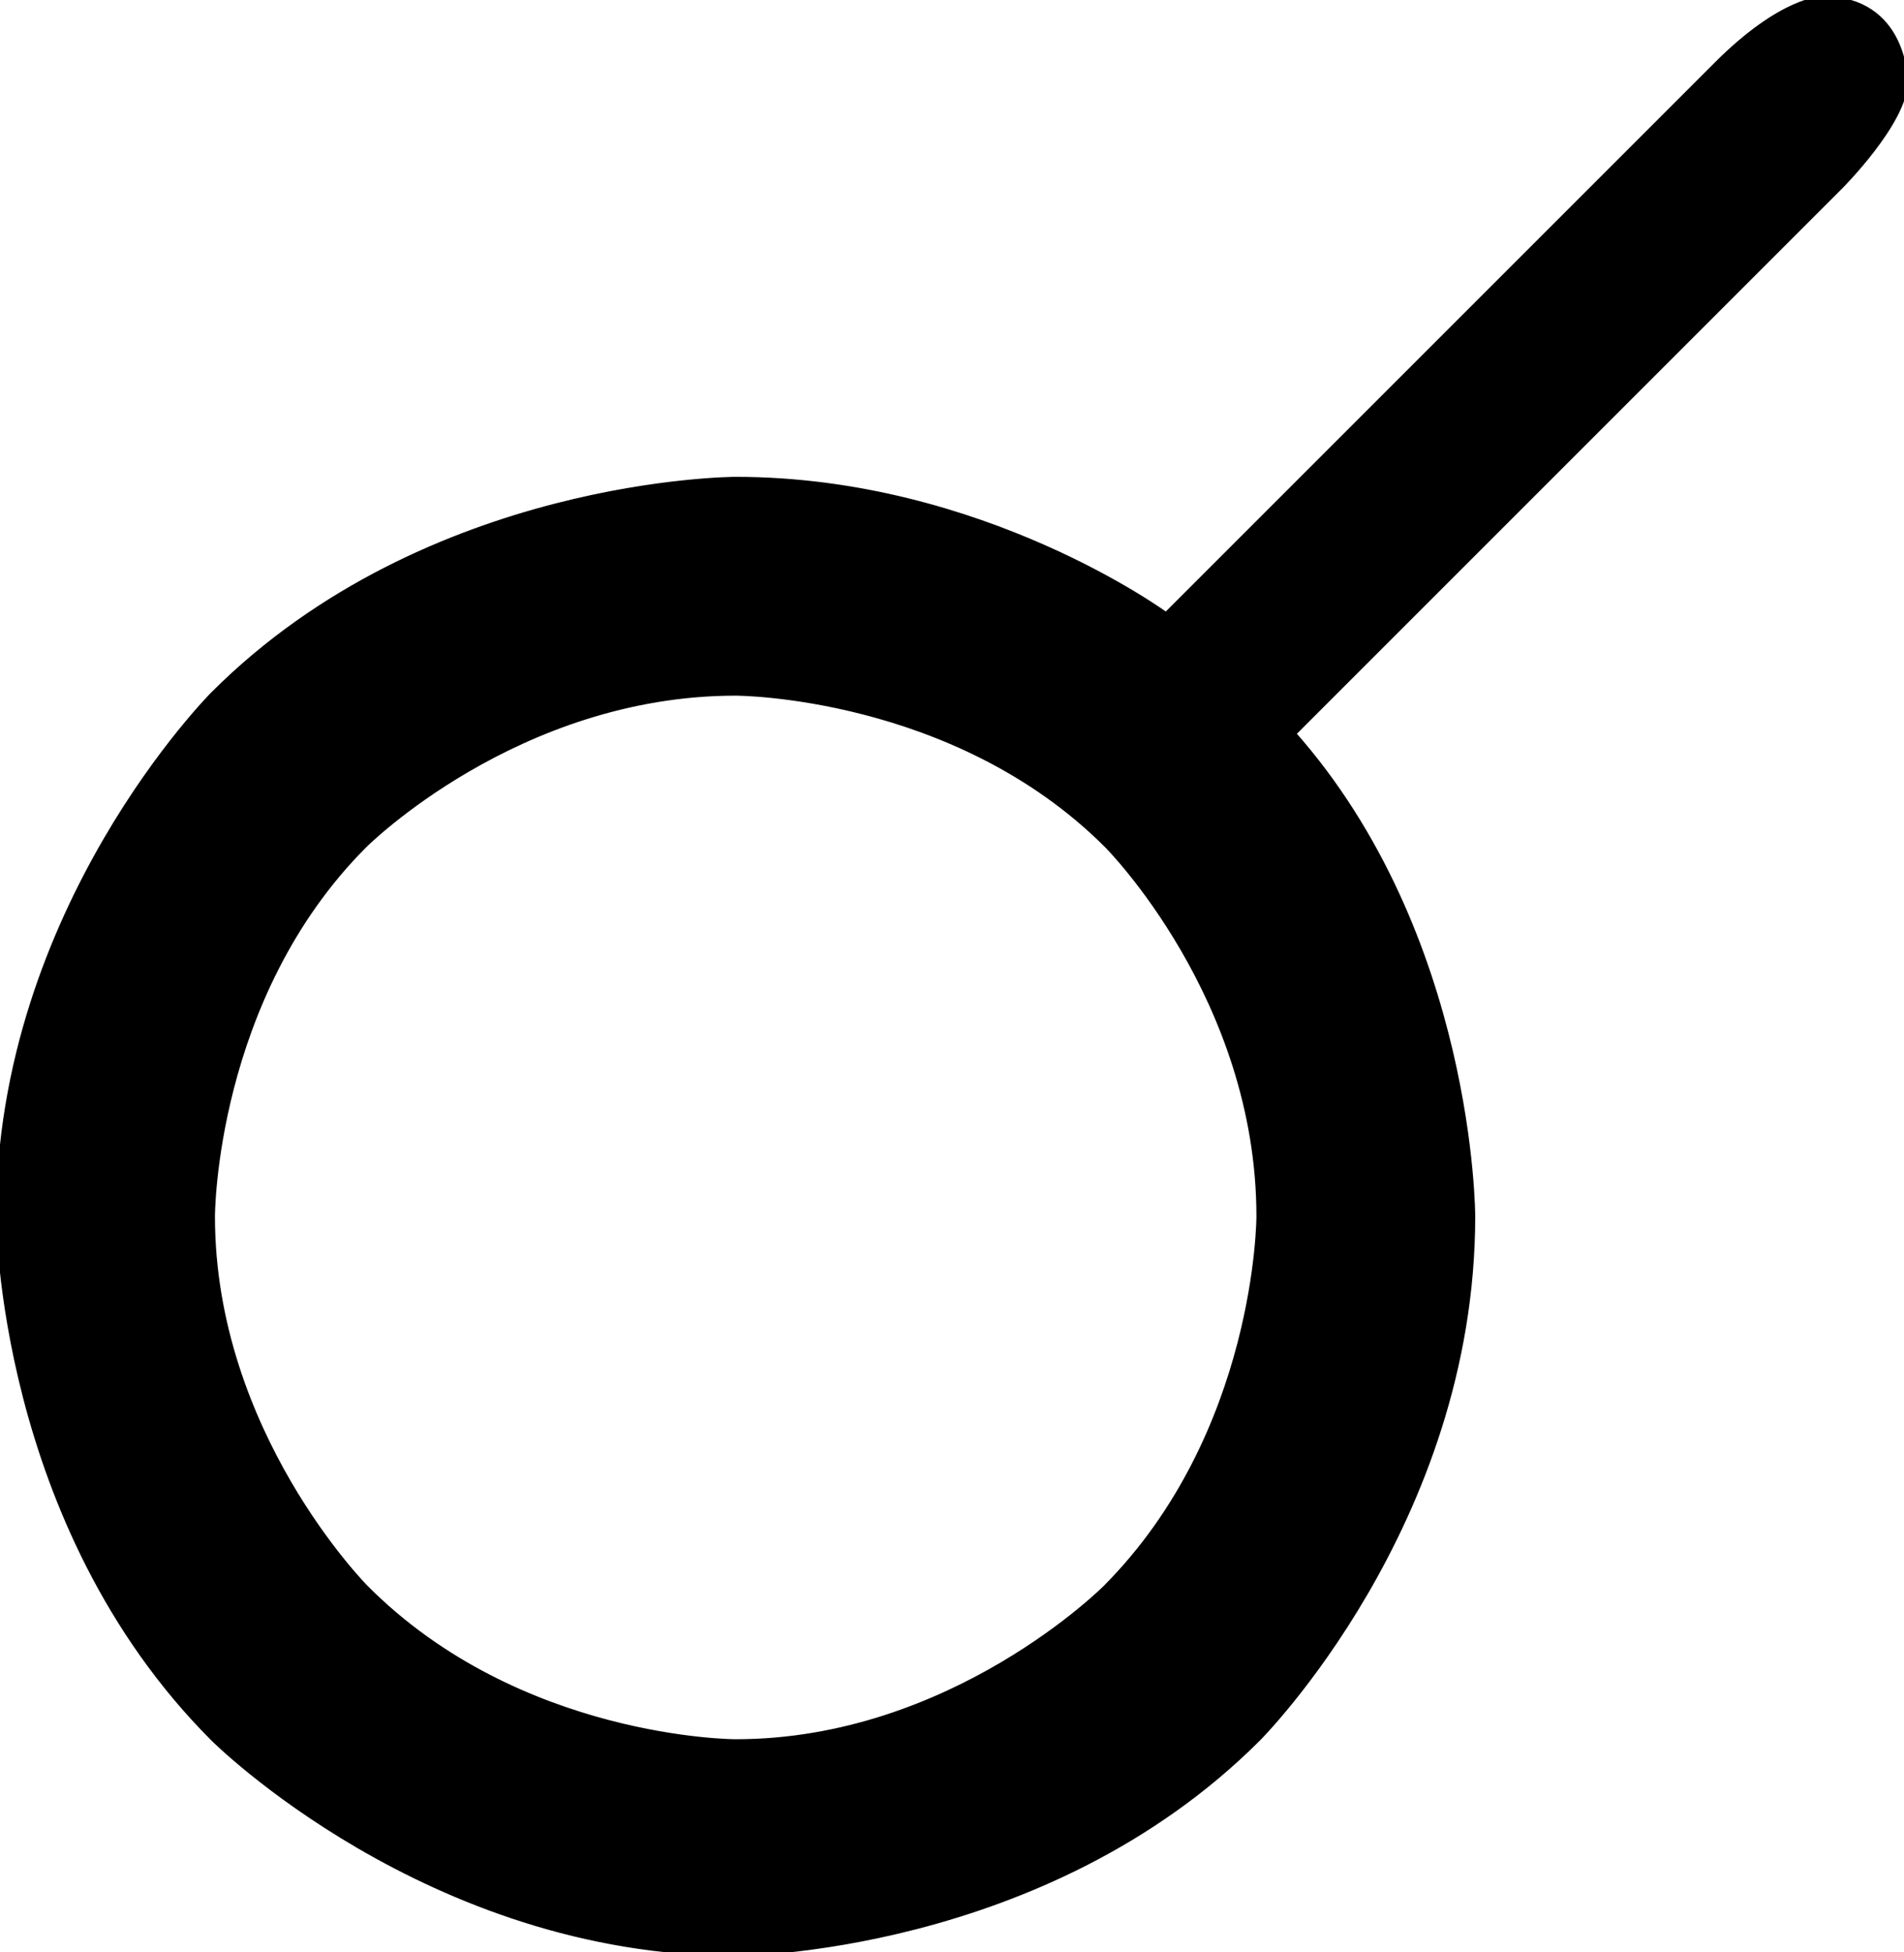 <?xml version="1.0" encoding="UTF-8"?>
<!DOCTYPE svg PUBLIC "-//W3C//DTD SVG 1.1//EN"
    "http://www.w3.org/Graphics/SVG/1.1/DTD/svg11.dtd"><svg xmlns="http://www.w3.org/2000/svg" height="205.049" stroke-opacity="1" viewBox="0.0 0.0 200.0 205.049" font-size="1" width="200" xmlns:xlink="http://www.w3.org/1999/xlink" stroke="rgb(0,0,0)" version="1.1"><defs></defs><g stroke-linejoin="miter" stroke-opacity="1.0" fill-opacity="1.0" stroke="rgb(0,0,0)" stroke-width="0.81" fill="rgb(0,0,0)" stroke-linecap="butt" stroke-miterlimit="10.0"><path d="M -23.052,207.245 ZM 200,8.562 c 0,4.171 -6.806,10.977 -6.806 10.977l -57.519,57.519 c 18.88,21.295 18.88,50.714 18.88 50.714c 0,32.272 -22.503,54.775 -22.503 54.775c -22.503,22.503 -54.775,22.503 -54.775 22.503c -32.272,-0 -54.775,-22.503 -54.775 -22.503c -22.503,-22.503 -22.503,-54.775 -22.503 -54.775c 0,-32.272 22.503,-54.775 22.503 -54.775c 22.503,-22.503 54.775,-22.503 54.775 -22.503c 25.906,-0 45.225,14.27 45.225 14.27l 57.958,-57.958 c 6.806,-6.806 10.977,-6.806 10.977 -6.806c 8.562,-0 8.562,8.562 8.562 8.562ZM 200,8.562 ZM 132.382,127.772 c 0,-23.052 -16.026,-39.078 -16.026 -39.078c -16.026,-16.026 -39.078,-16.026 -39.078 -16.026c -23.052,-0 -39.078,16.026 -39.078 16.026c -16.026,16.026 -16.026,39.078 -16.026 39.078c 0,22.832 16.136,39.078 16.136 39.078c 16.136,16.246 38.968,16.246 38.968 16.246c 22.832,-0 38.968,-16.246 38.968 -16.246c 16.136,-16.246 16.136,-39.078 16.136 -39.078Z"/></g></svg>